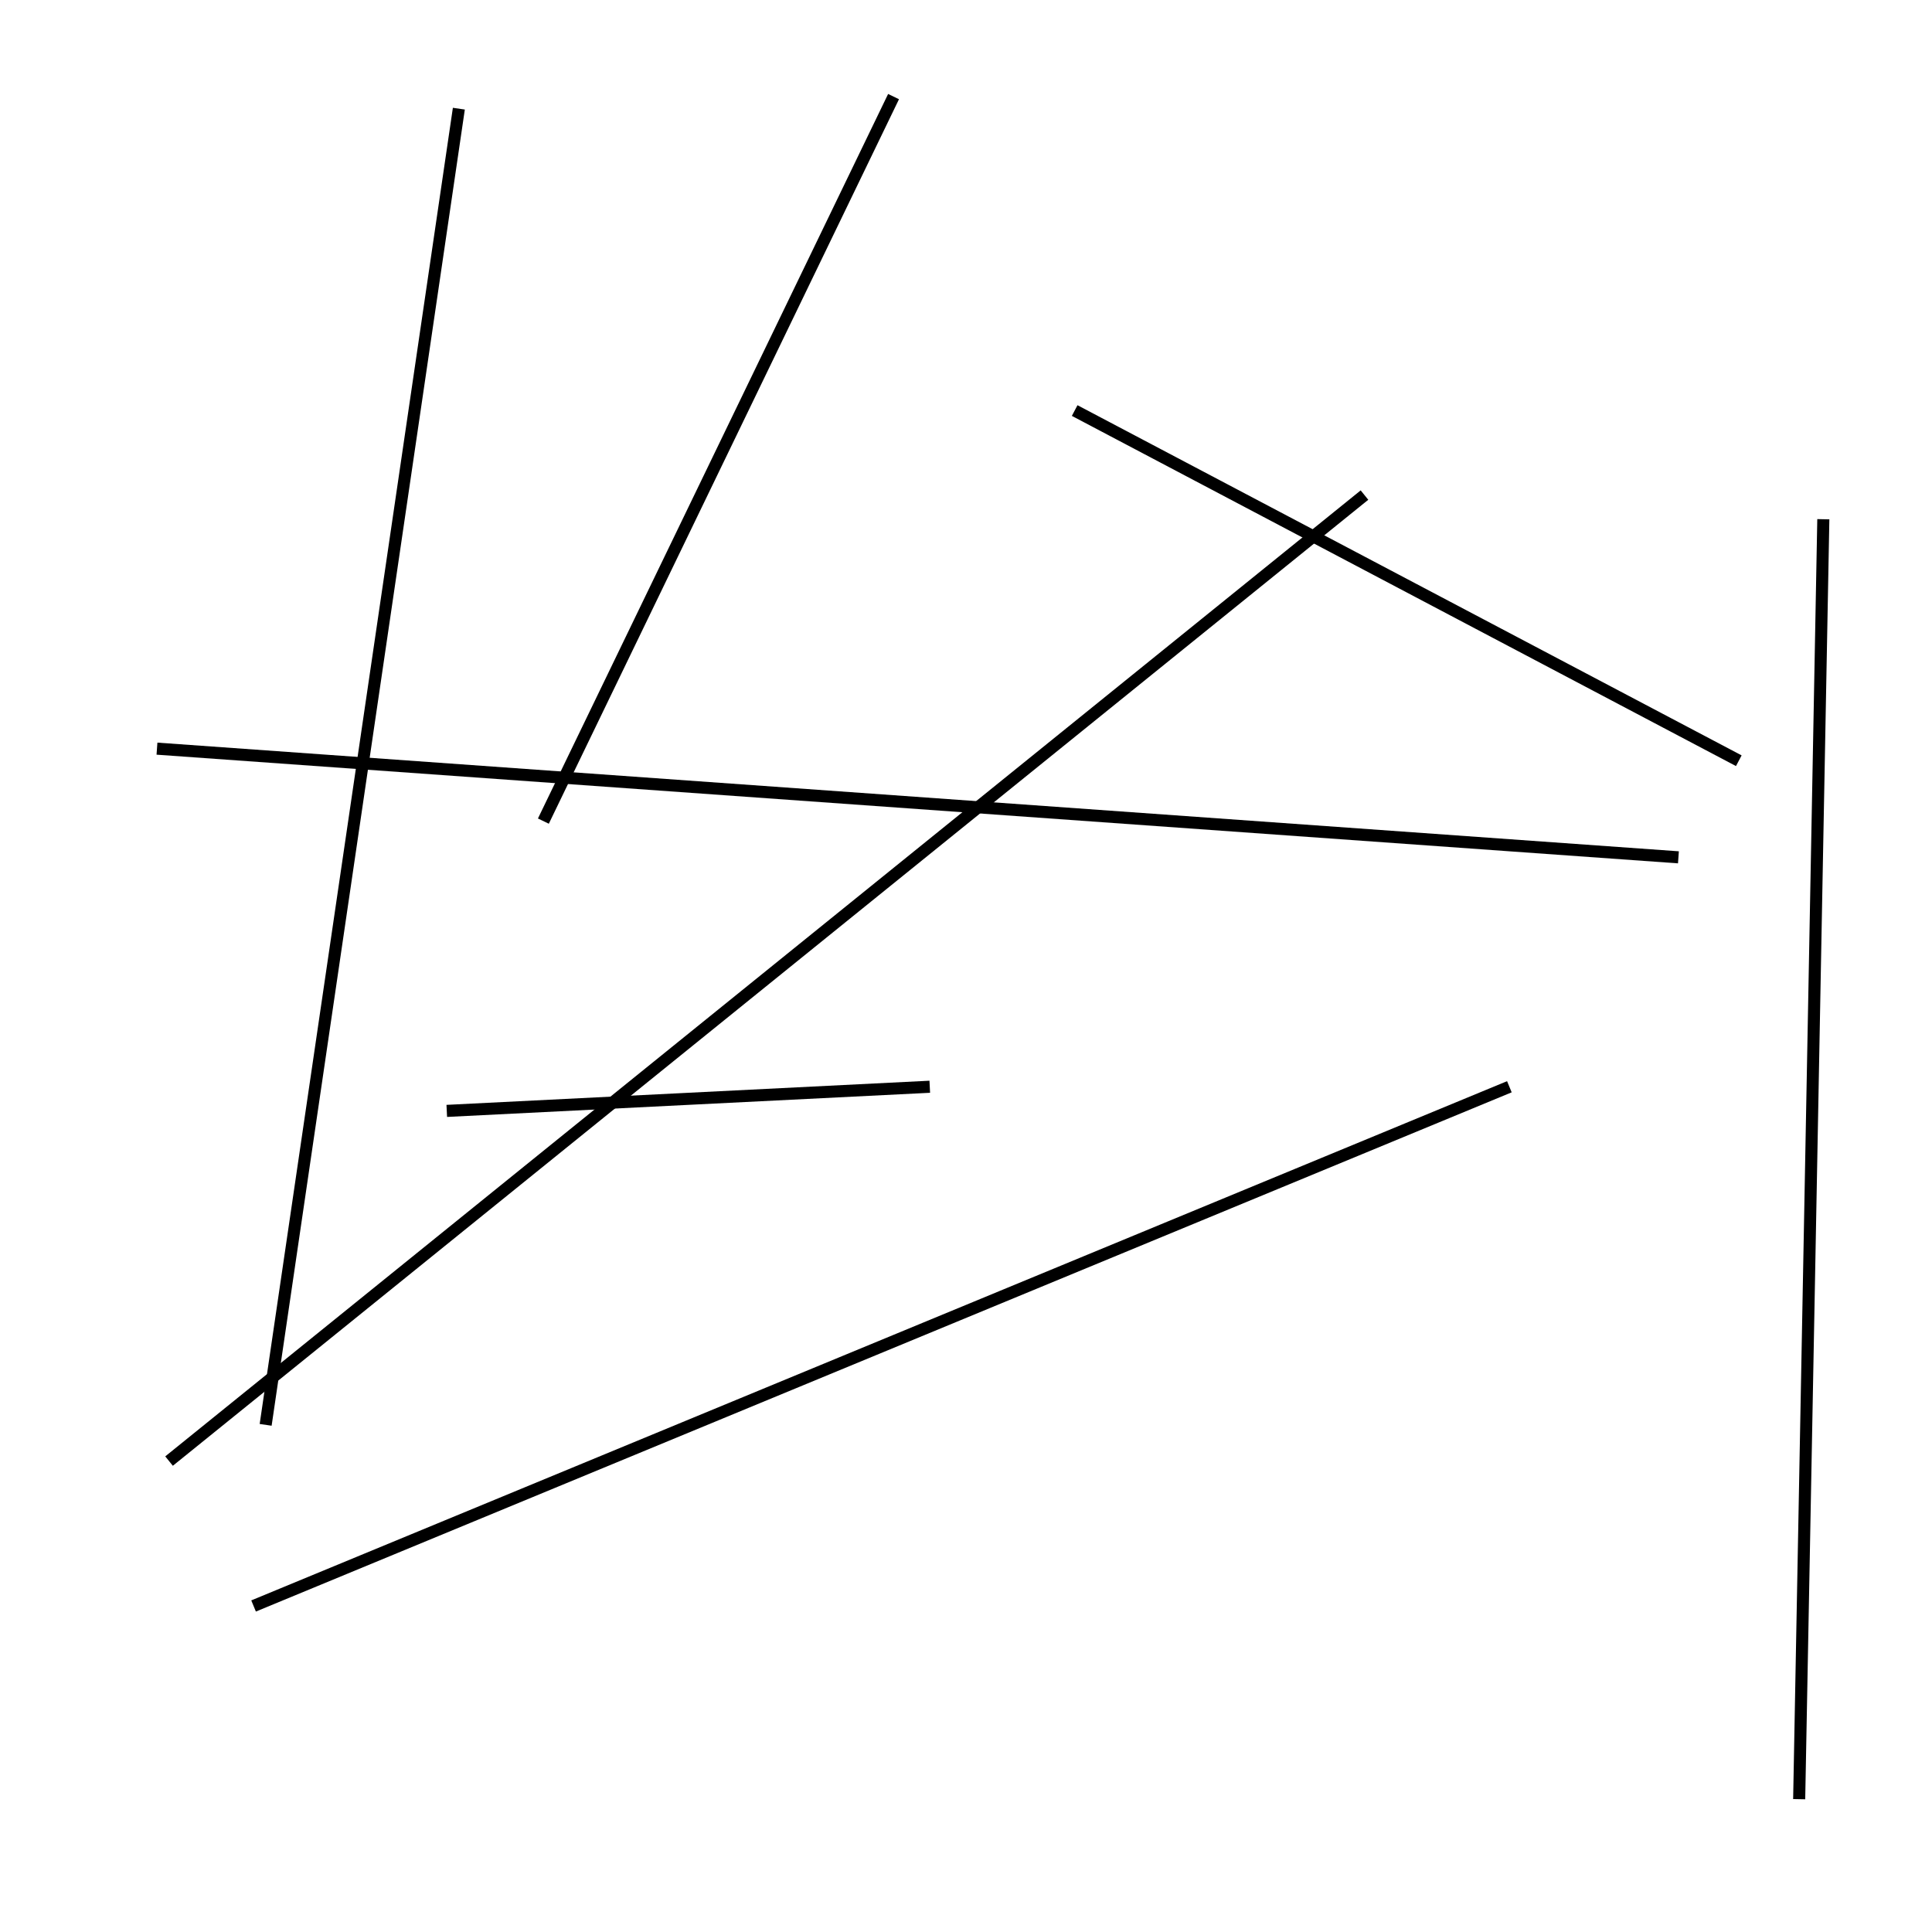 <?xml version="1.0" encoding="utf-8" ?>
<svg baseProfile="full" height="160" version="1.1" width="160" xmlns="http://www.w3.org/2000/svg" xmlns:ev="http://www.w3.org/2001/xml-events" xmlns:xlink="http://www.w3.org/1999/xlink"><defs /><line stroke="black" stroke-width="1" x1="14" x2="113" y1="121" y2="41" /><line stroke="black" stroke-width="1" x1="144" x2="89" y1="63" y2="34" /><line stroke="black" stroke-width="1" x1="125" x2="21" y1="90" y2="133" /><line stroke="black" stroke-width="1" x1="77" x2="37" y1="90" y2="92" /><line stroke="black" stroke-width="1" x1="38" x2="22" y1="9" y2="118" /><line stroke="black" stroke-width="1" x1="45" x2="74" y1="68" y2="8" /><line stroke="black" stroke-width="1" x1="151" x2="149" y1="43" y2="149" /><line stroke="black" stroke-width="1" x1="139" x2="13" y1="71" y2="62" /></svg>